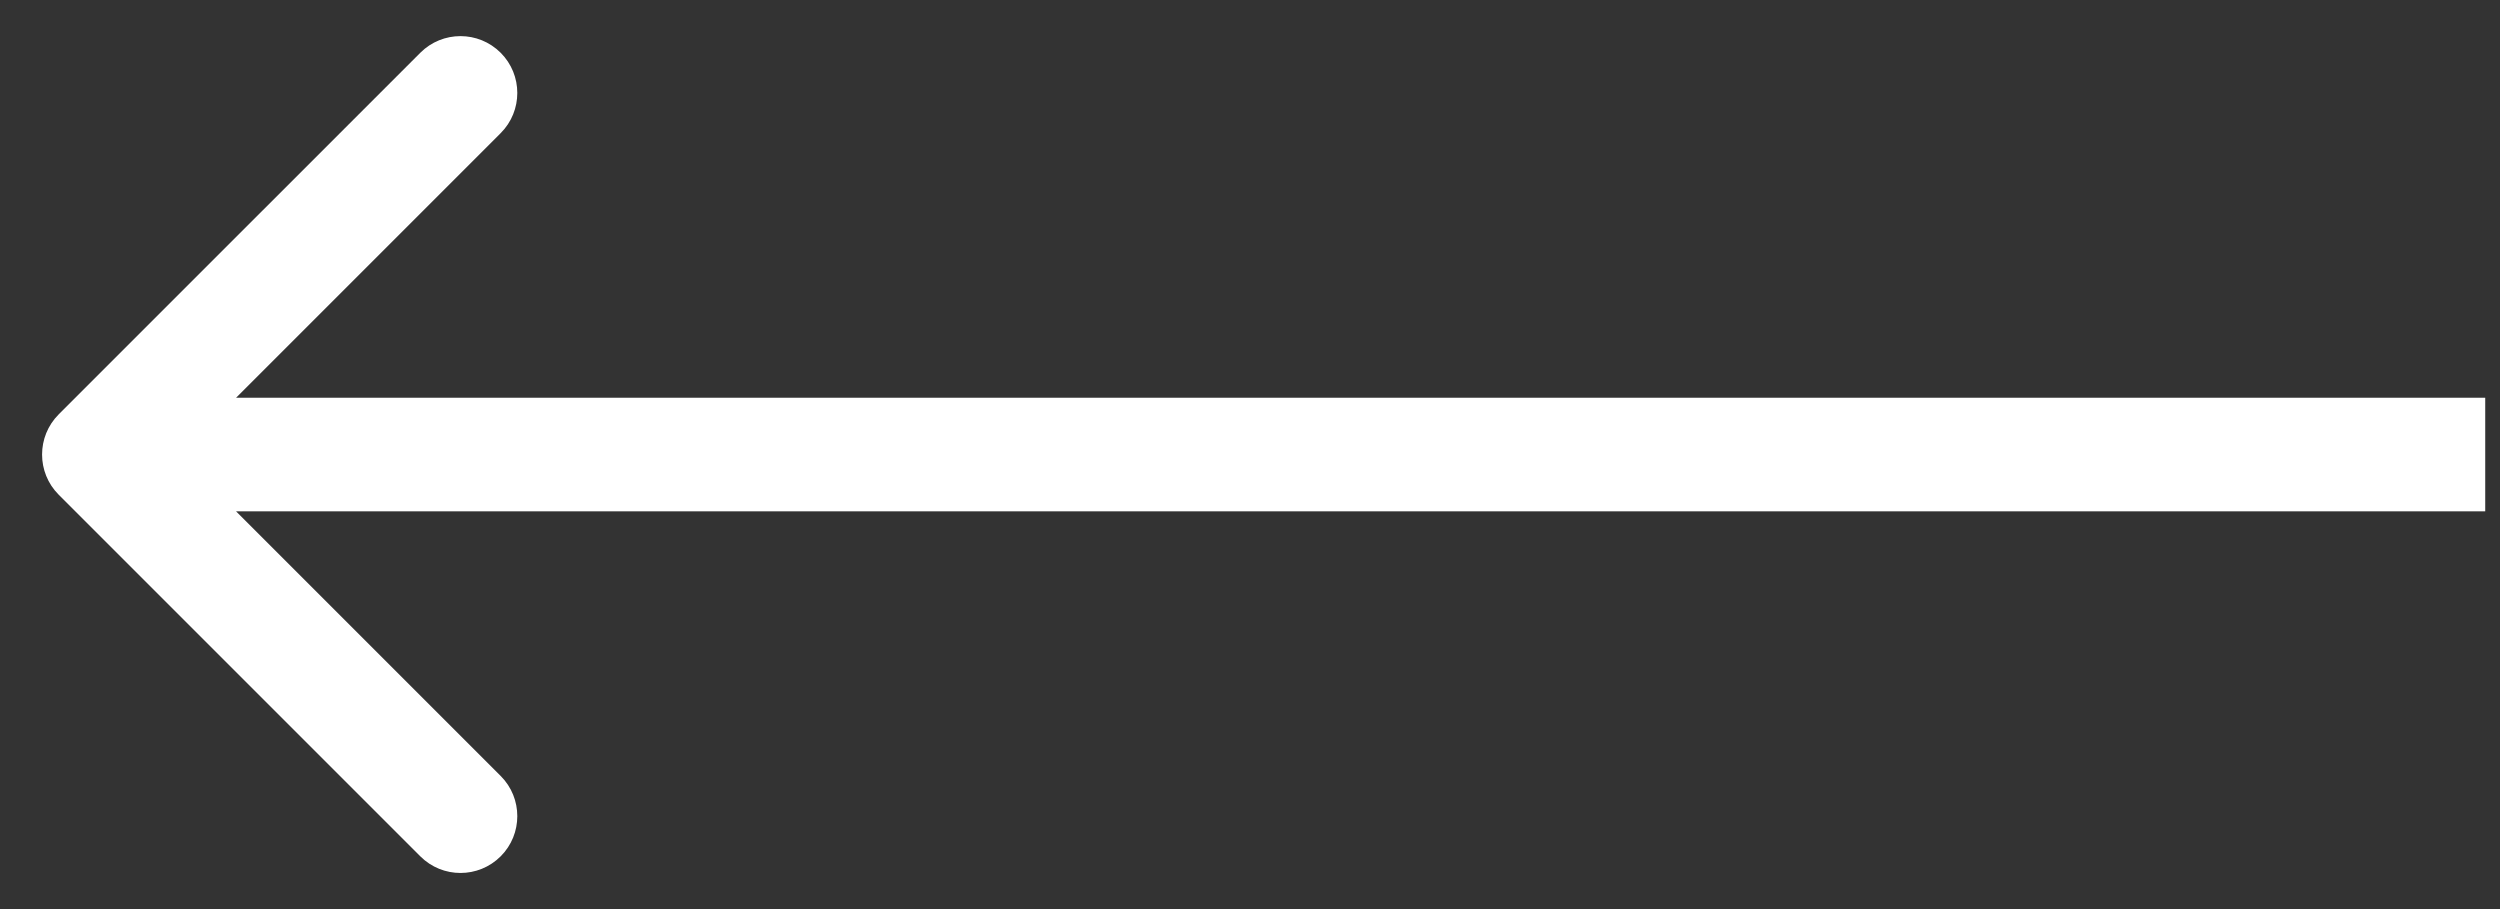 <svg width="44" height="16" viewBox="0 0 44 16" fill="none" xmlns="http://www.w3.org/2000/svg">
<rect x="0" y="0" width="44" height="16" fill="#333333" stroke="none"/>
<g id="icon-arrow2-small">
<path id="Arrow 2" d="M1.033 8.707C0.643 8.317 0.643 7.683 1.033 7.293L7.397 0.929C7.788 0.538 8.421 0.538 8.812 0.929C9.202 1.319 9.202 1.953 8.812 2.343L3.155 8L8.812 13.657C9.202 14.047 9.202 14.681 8.812 15.071C8.421 15.462 7.788 15.462 7.397 15.071L1.033 8.707ZM43.74 9H1.74V7H43.74V9Z" fill="white"/>
</g>
</svg>
